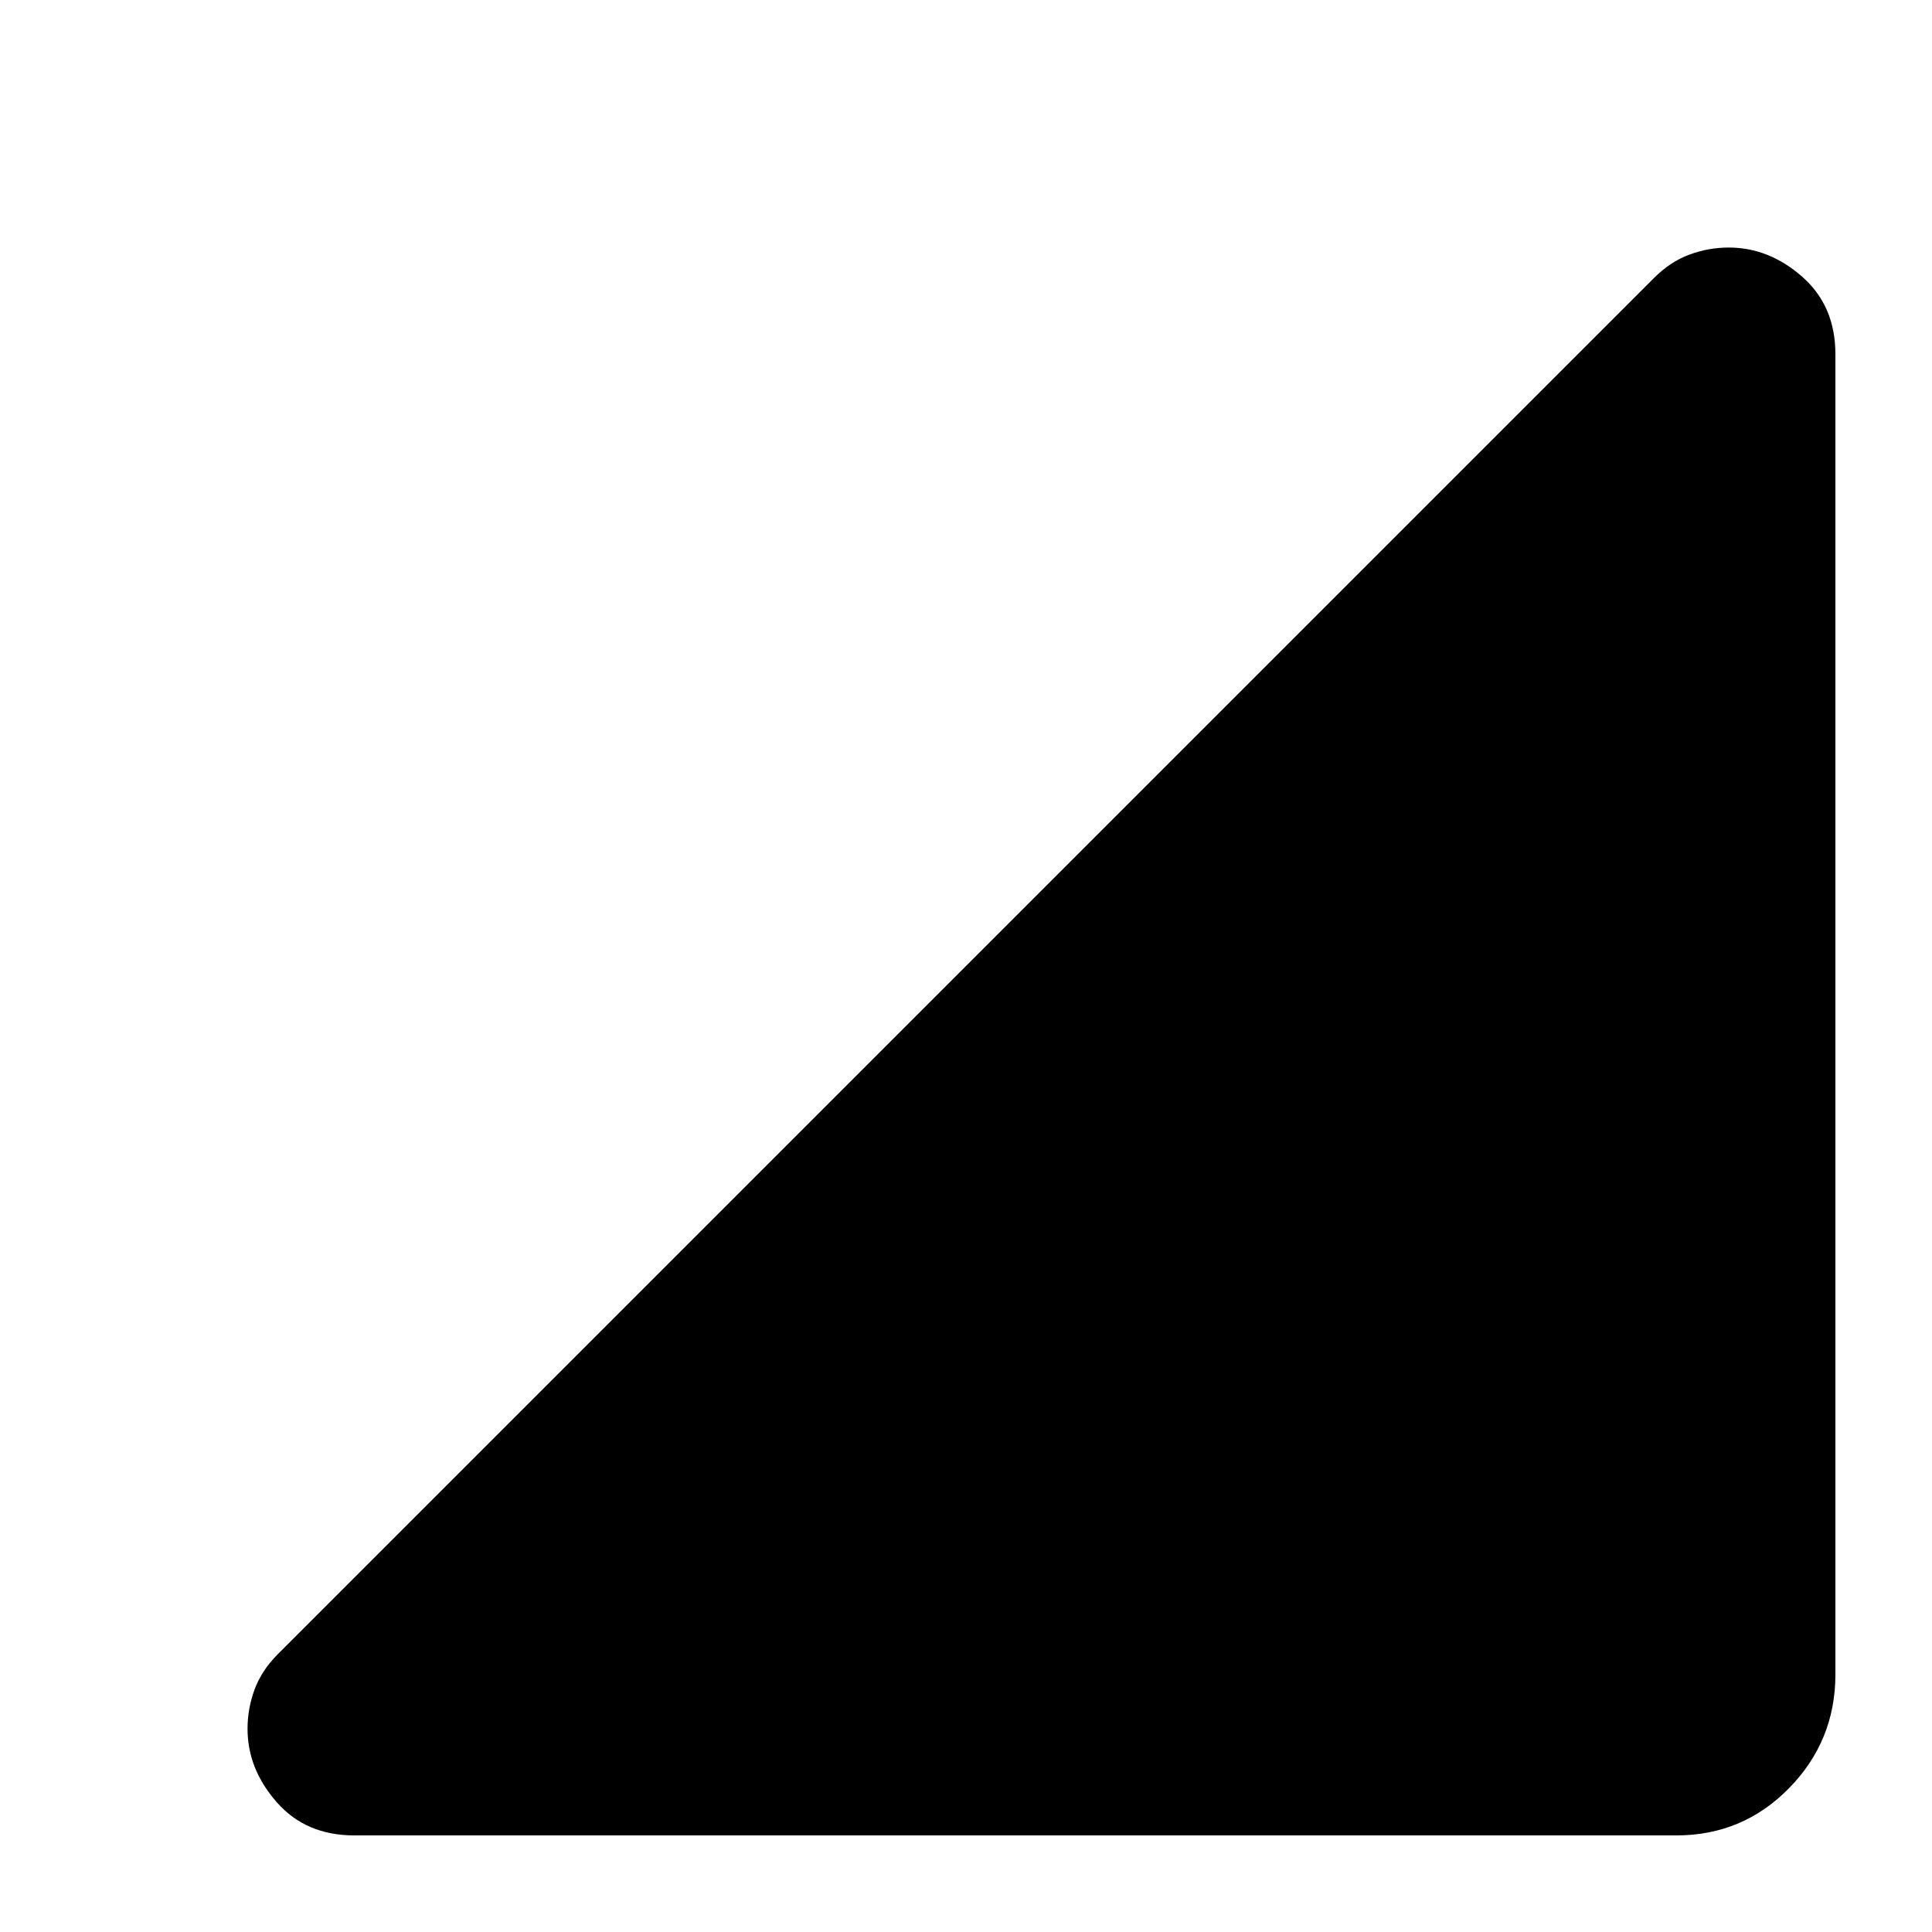 <svg xmlns="http://www.w3.org/2000/svg" height="24" viewBox="0 -960 960 960" width="24"><path d="M176-48q-24 0-38.5-16.5T123-101q0-10 3.5-19.5T138-138l684-684q8-8 17.5-11.5T859-837q20 0 36.5 14.5T912-784v656q0 33-23 56.5T833-48H176Z"/></svg>